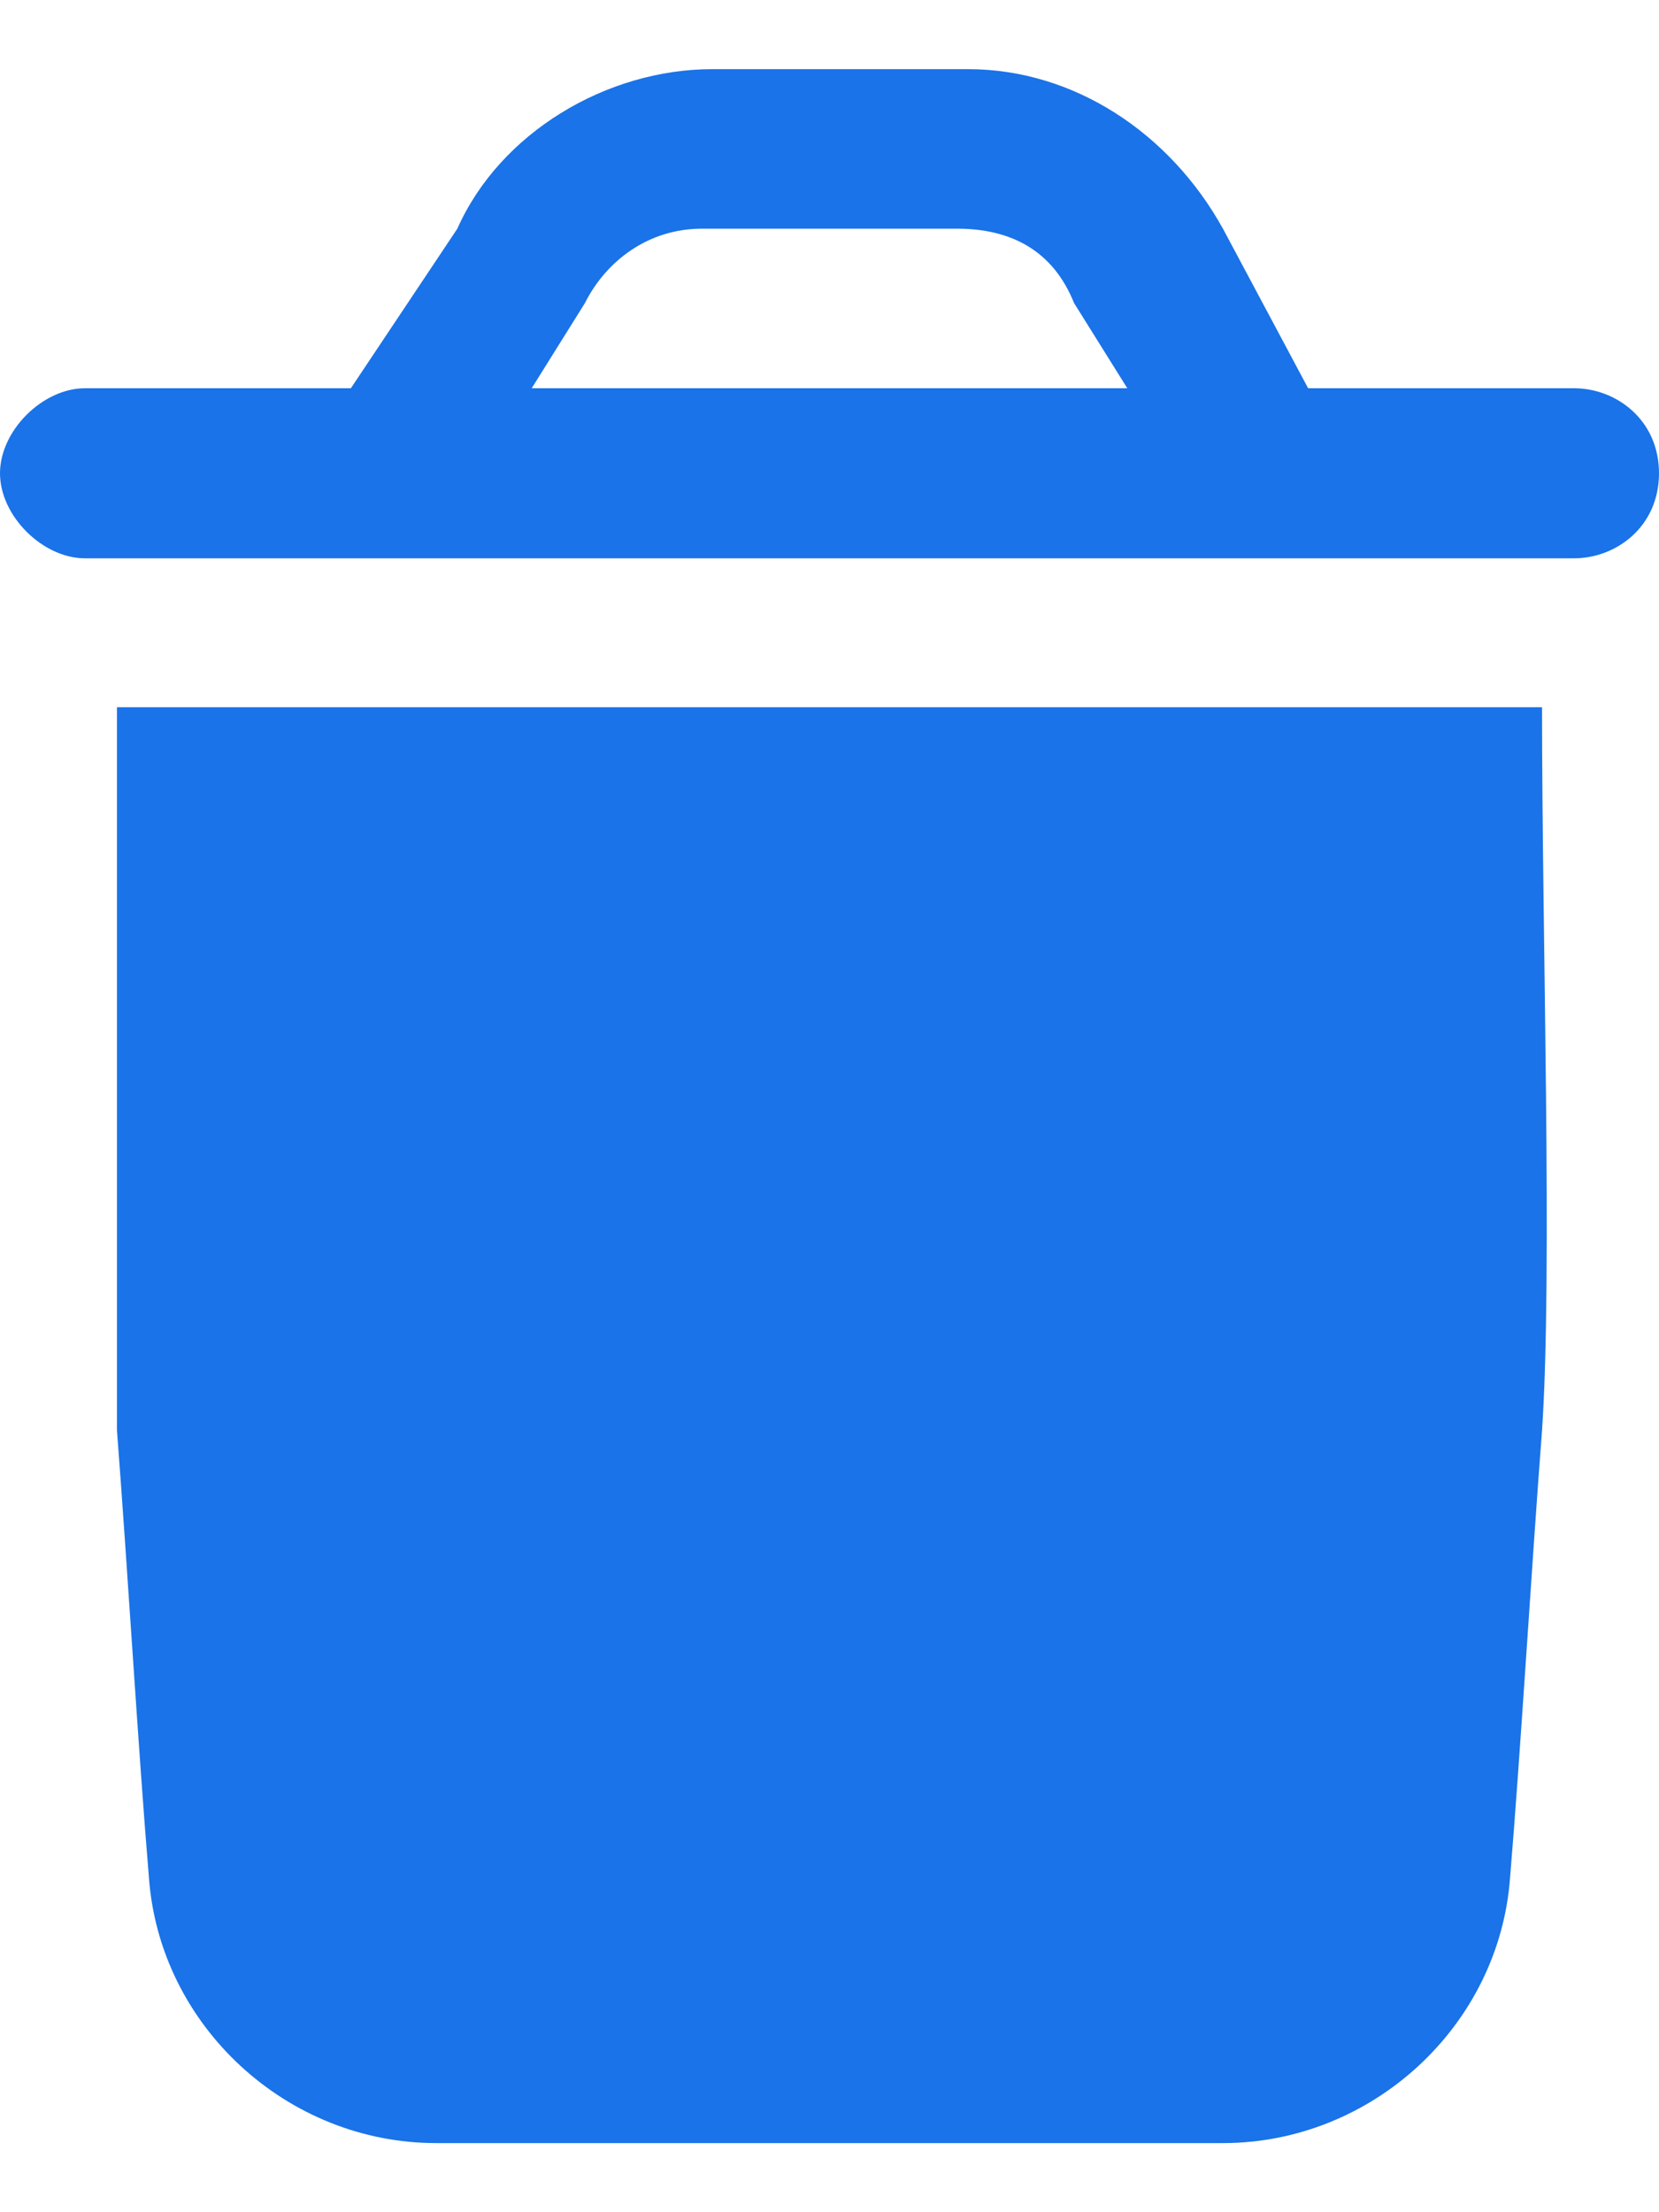 <svg width="12" height="16" viewBox="0 0 12 16" fill="none" xmlns="http://www.w3.org/2000/svg">
<path d="M0.846 5.115V10.346C0.923 11.346 1 12.654 1.077 13.577C1.154 14.654 2.077 15.5 3.154 15.5H8.846C9.923 15.5 10.846 14.654 10.923 13.577C11 12.654 11.077 11.346 11.154 10.346C11.231 9.192 11.154 6.808 11.154 5.115H0.846Z" fill="#1A73E8"/>
<path d="M11.385 2.808H9.462L8.846 1.654C8.462 0.962 7.769 0.5 7 0.5H5.154C4.385 0.5 3.615 0.962 3.308 1.654L2.538 2.808H0.615C0.308 2.808 0 3.115 0 3.423C0 3.731 0.308 4.038 0.615 4.038H11.385C11.692 4.038 12 3.808 12 3.423C12 3.038 11.692 2.808 11.385 2.808ZM3.846 2.808L4.231 2.192C4.385 1.885 4.692 1.654 5.077 1.654H6.923C7.308 1.654 7.615 1.808 7.769 2.192L8.154 2.808H3.846Z" fill="#1A73E8"/>
</svg>
